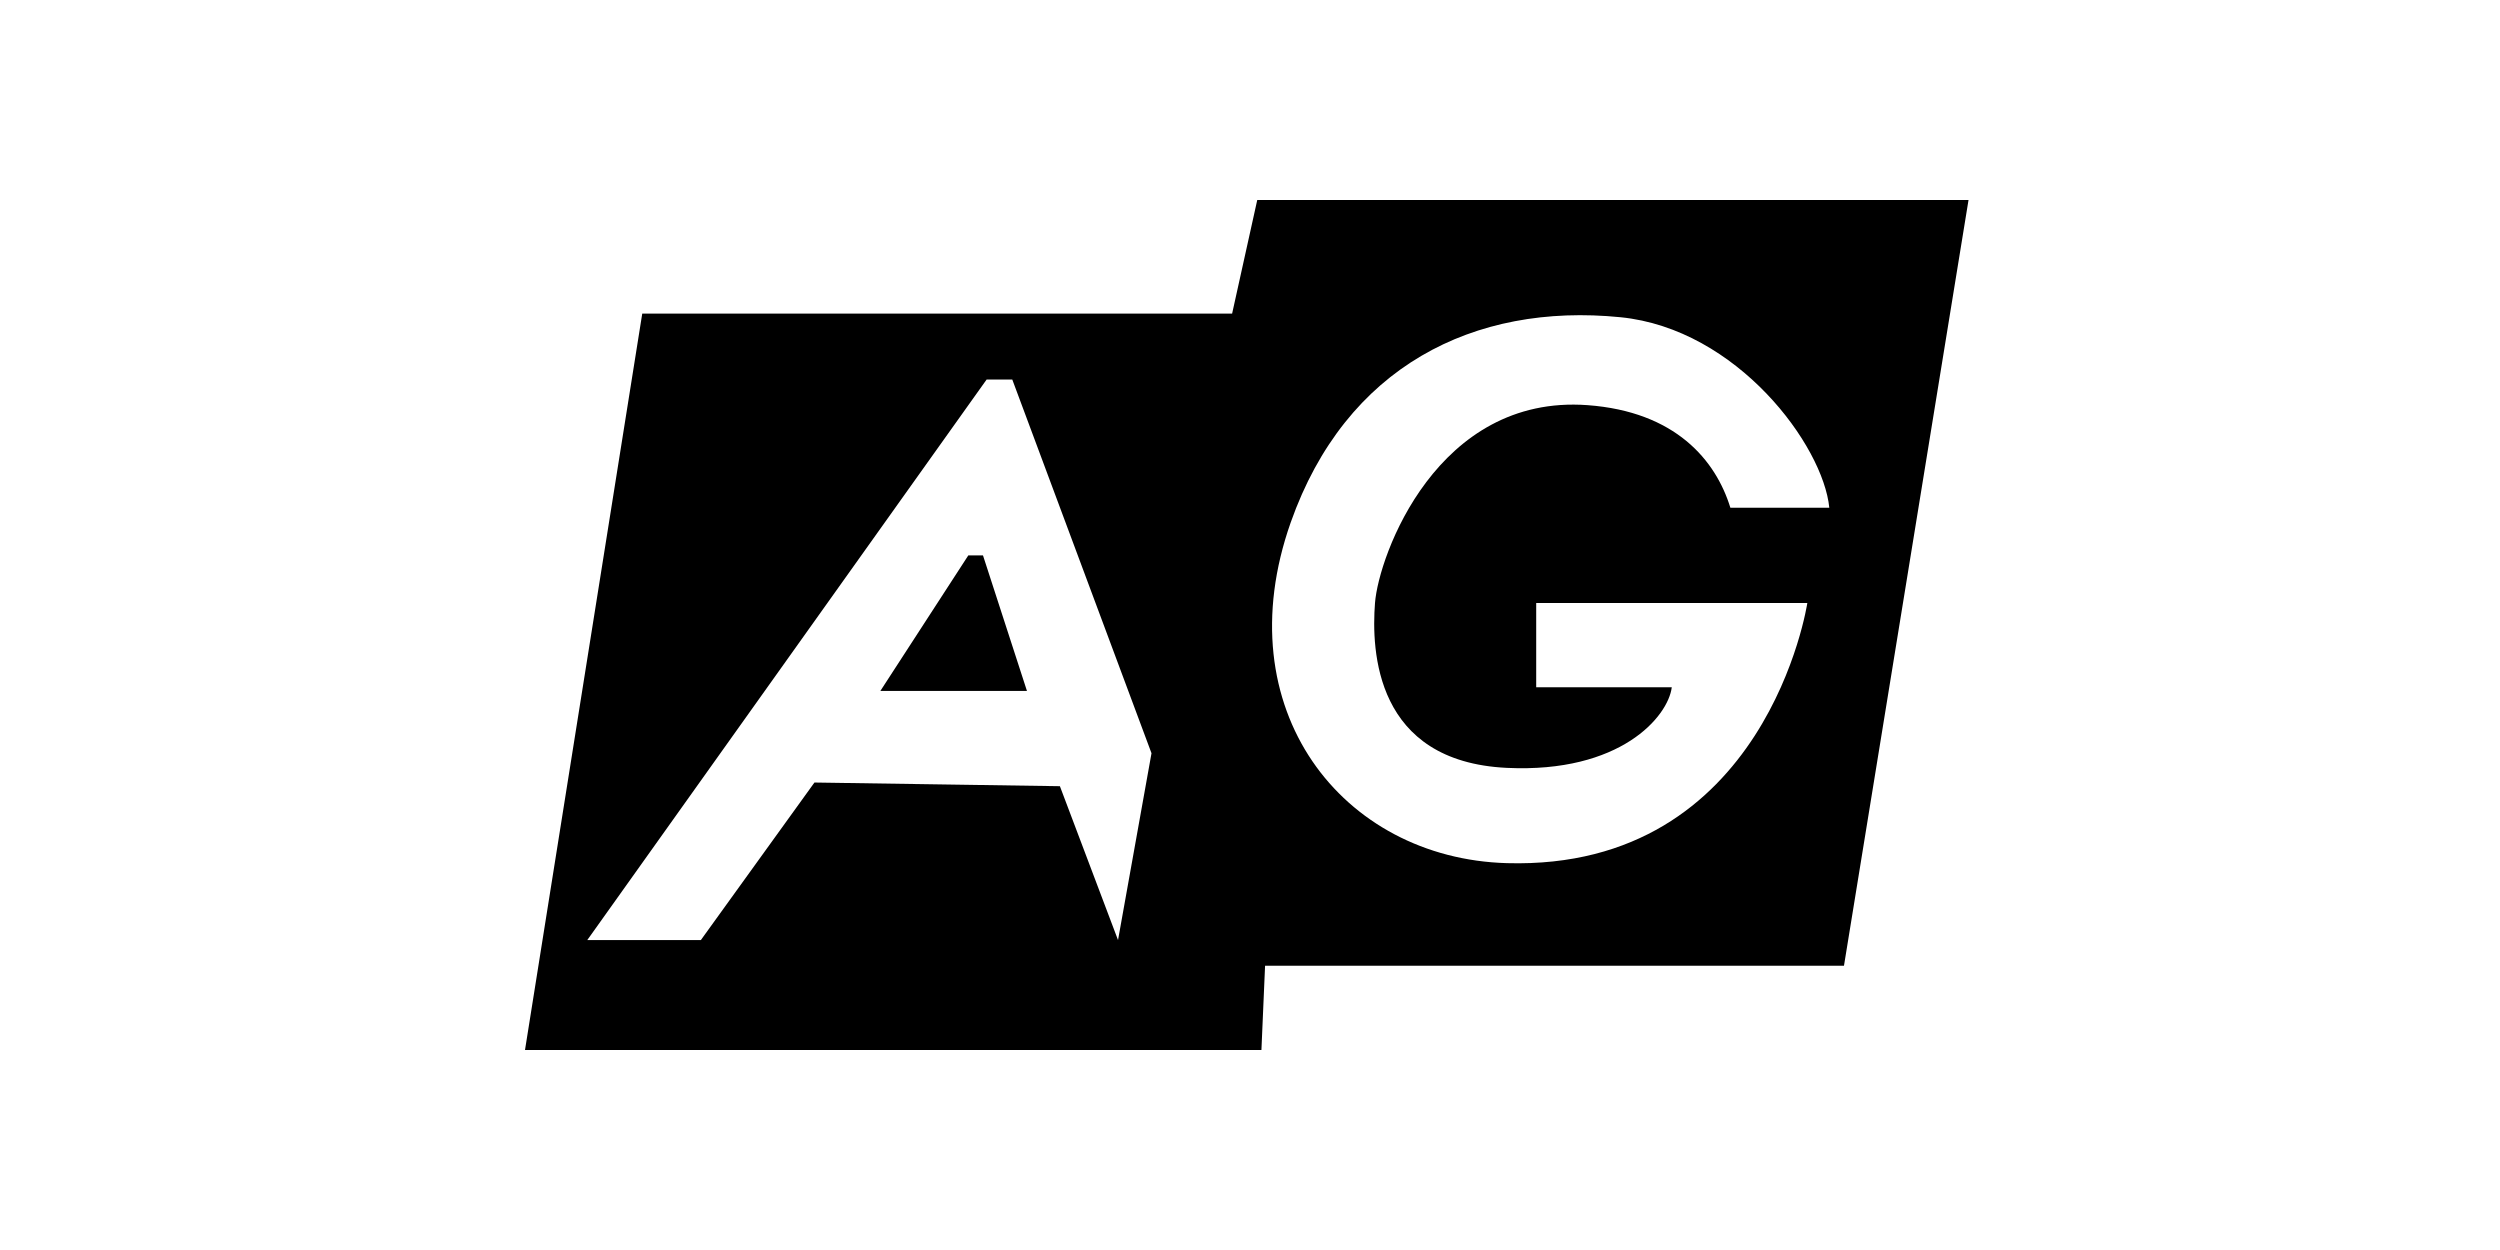 <svg width="100" height="50" viewBox="0 0 100 50" fill="none" xmlns="http://www.w3.org/2000/svg">
<path fill-rule="evenodd" clip-rule="evenodd" d="M25.69 12.543H49.285L50.29 8H78.741L73.759 38.629H50.603L50.457 42H21L25.69 12.543ZM69.215 20.31H73.172C72.928 17.819 69.494 13.157 64.819 12.689C58.957 12.103 53.828 14.668 51.629 20.896C48.992 28.37 53.684 34.34 60.276 34.526C70.681 34.819 72.293 24.12 72.293 24.12H61.448V27.491H66.871C66.724 28.664 64.819 30.931 60.276 30.715C55 30.464 54.853 26.026 55 24.12C55.146 22.215 57.491 15.767 63.5 16.206C67.017 16.464 68.629 18.405 69.215 20.31ZM39.465 15.181L23.491 37.603H28.034L32.578 31.301L42.396 31.448L44.721 37.603L46.06 30.129L40.491 15.181H39.465ZM39.319 22.215H38.733L35.215 27.637H41.078L39.319 22.215Z" fill="currentColor"/>
</svg>
